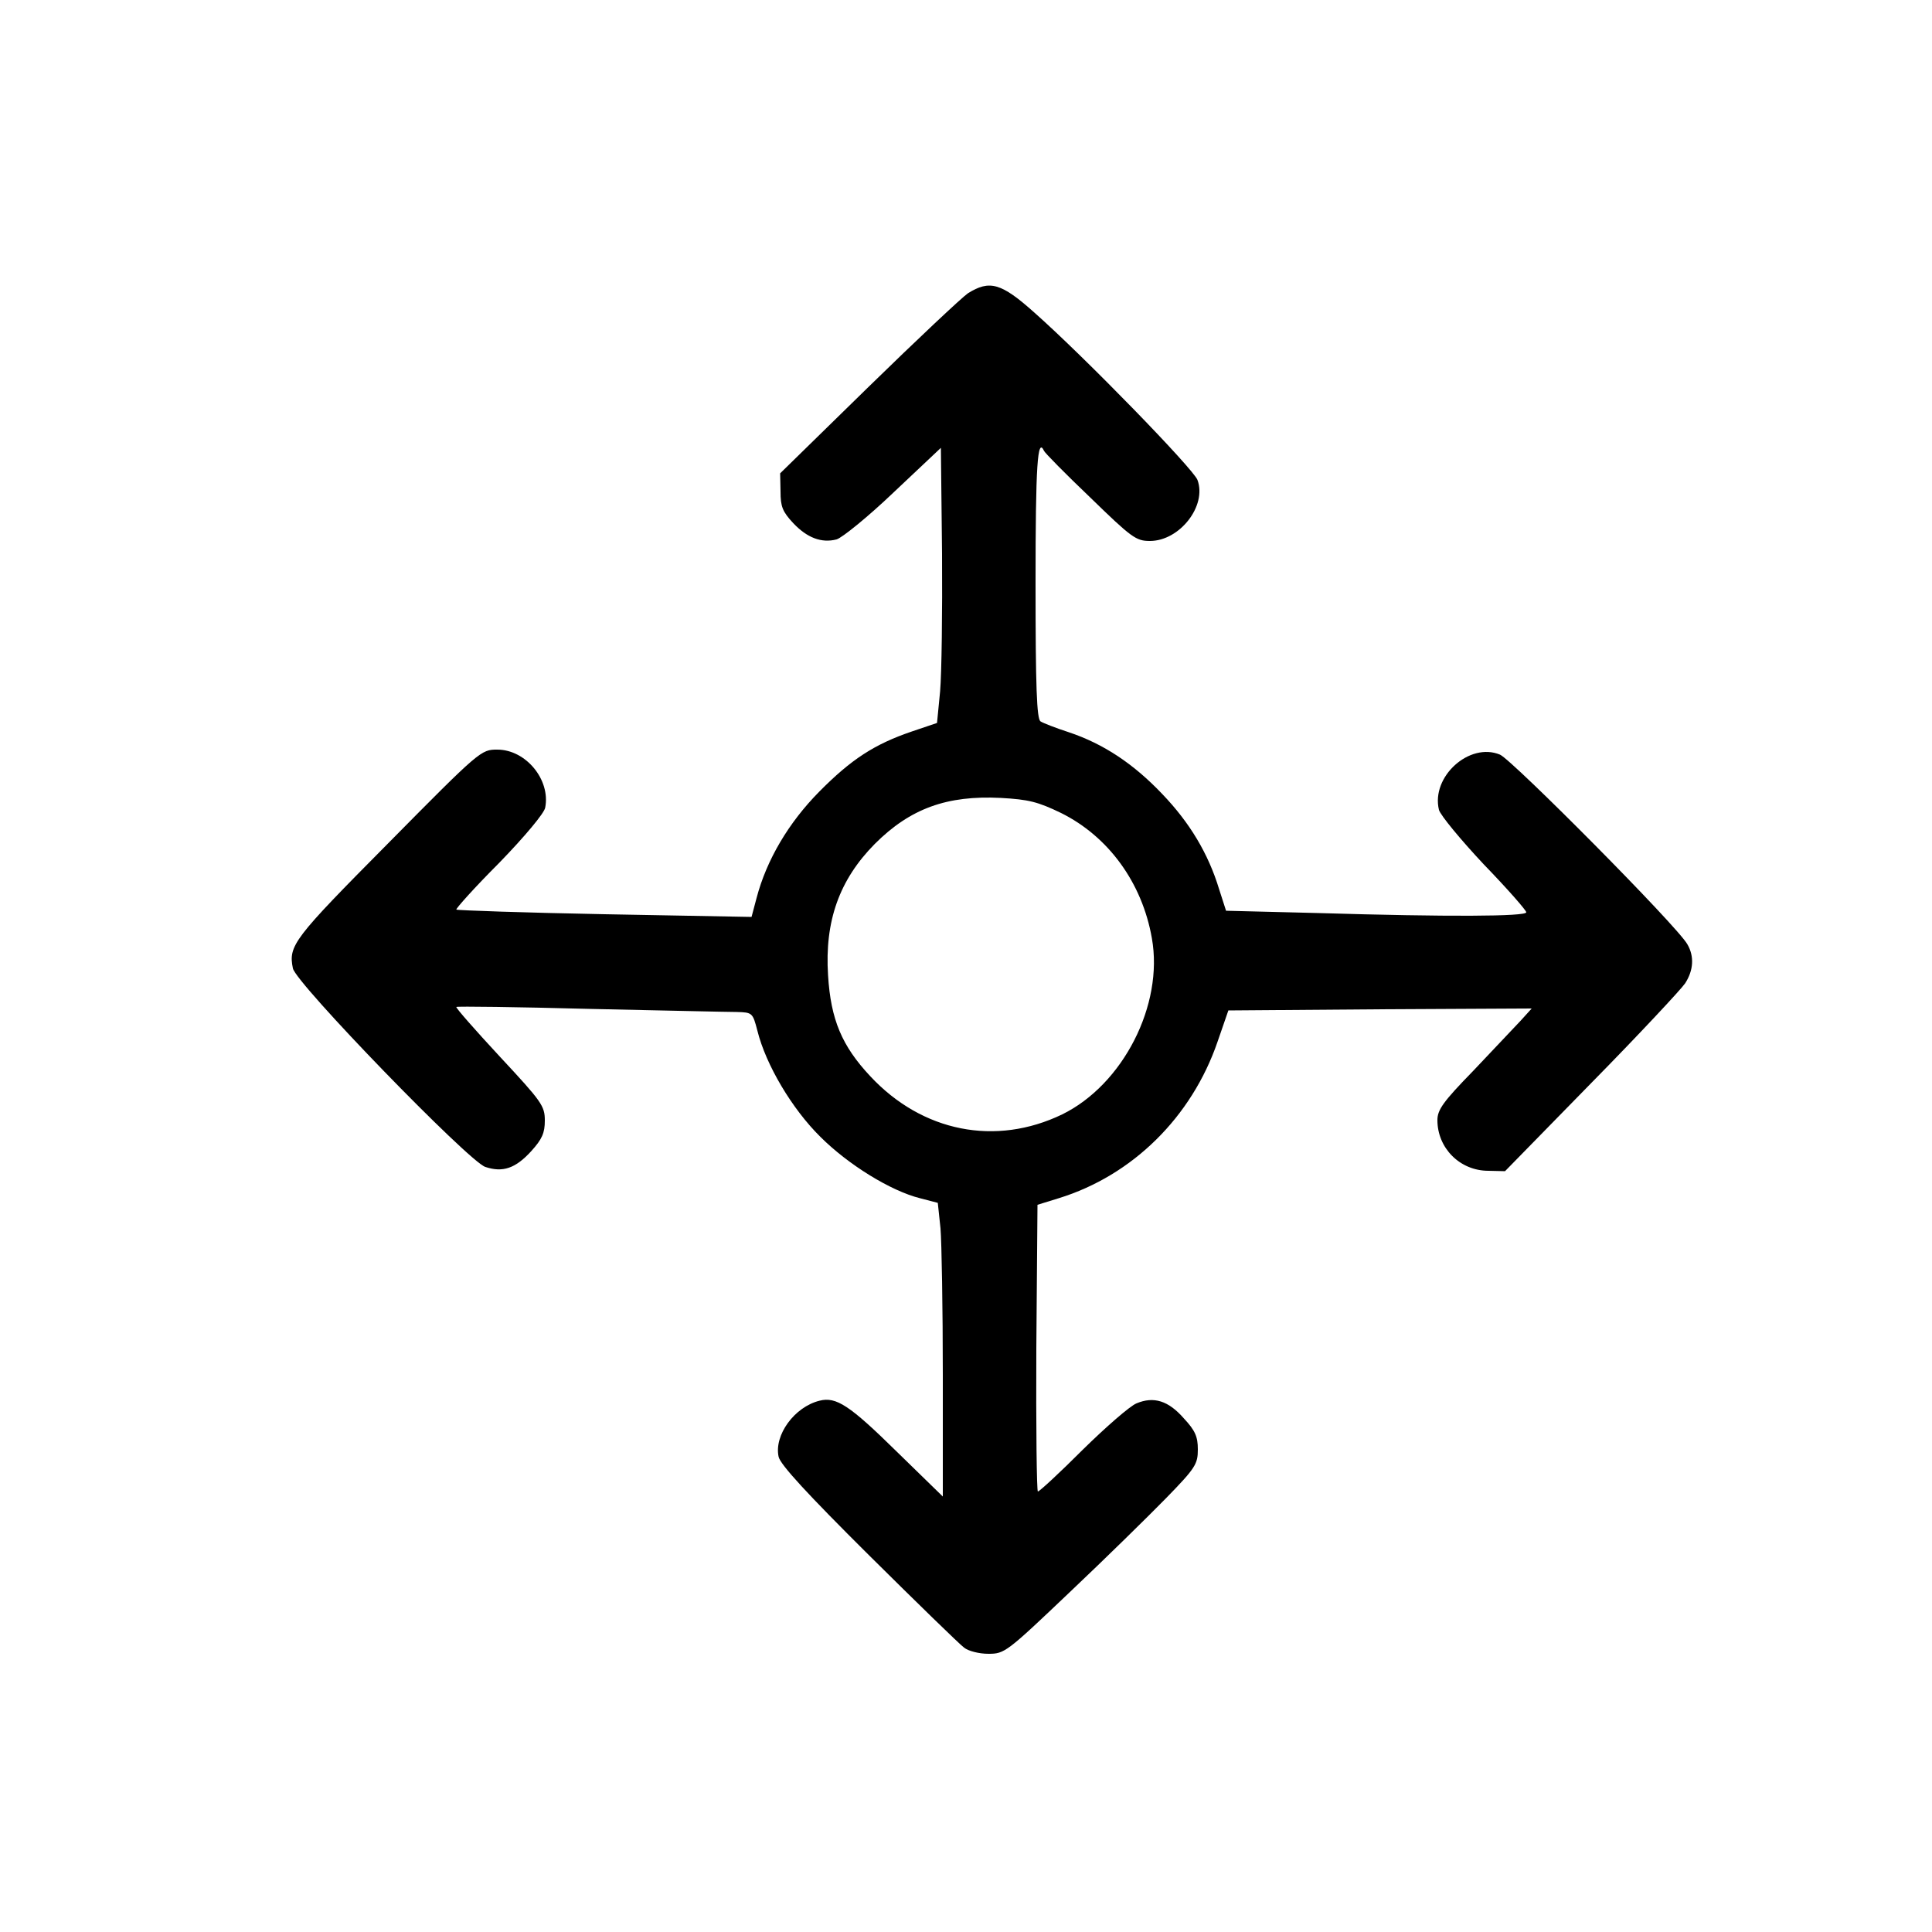 <?xml version="1.0" standalone="no"?>
<!DOCTYPE svg PUBLIC "-//W3C//DTD SVG 20010904//EN"
 "http://www.w3.org/TR/2001/REC-SVG-20010904/DTD/svg10.dtd">
<svg version="1.0" xmlns="http://www.w3.org/2000/svg"
 width="500pt" height="500pt" viewBox="0 0 500 500"
 preserveAspectRatio="xMidYMid meet">

<g transform="translate(0,500) scale(0.1,-0.1)"
fill="#000000" stroke="none">
<path d="M2505 4241 c-16 -11 -132 -120 -258 -243 l-228 -223 1 -47 c0 -39 5
-52 33 -82 36 -38 73 -52 112 -42 14 4 81 58 148 122 l122 115 3 -274 c1 -150
-1 -310 -5 -356 l-8 -82 -65 -22 c-97 -33 -157 -72 -240 -156 -79 -80 -136
-176 -162 -275 l-13 -49 -380 7 c-209 4 -382 10 -384 12 -2 2 47 57 111 121
66 68 117 129 119 143 14 72 -50 150 -124 150 -42 0 -44 -1 -283 -243 -245
-247 -258 -264 -246 -323 7 -38 455 -500 498 -514 45 -15 78 -4 119 41 28 31
35 47 35 79 0 38 -8 49 -116 165 -64 69 -115 127 -113 129 2 2 157 0 344 -5
187 -4 359 -8 381 -8 41 -1 42 -2 54 -48 22 -89 90 -203 163 -275 72 -72 182
-140 258 -159 l46 -12 7 -66 c3 -36 6 -207 6 -380 l0 -314 -119 116 c-122 120
-157 143 -200 132 -65 -16 -118 -89 -106 -145 4 -20 75 -97 233 -254 125 -124
236 -232 247 -240 11 -9 39 -16 63 -16 42 0 47 4 210 159 92 87 204 197 250
244 76 78 82 88 82 126 0 33 -7 49 -36 80 -40 46 -78 58 -123 39 -17 -7 -79
-61 -139 -120 -60 -60 -112 -108 -116 -108 -3 0 -5 167 -4 371 l3 371 55 17
c191 59 344 210 411 405 l28 81 393 3 392 2 -29 -32 c-17 -18 -72 -76 -122
-129 -78 -80 -93 -101 -93 -128 0 -72 58 -131 132 -131 l43 -1 223 228 c123
125 232 242 243 258 22 34 24 70 6 101 -25 46 -453 477 -485 491 -79 33 -179
-57 -158 -143 4 -14 56 -77 116 -141 61 -63 110 -119 110 -124 0 -11 -203 -12
-537 -2 l-240 6 -18 56 c-28 92 -76 172 -147 246 -74 78 -152 130 -242 160
-34 11 -67 24 -73 28 -10 6 -13 89 -13 358 0 307 5 379 22 342 2 -5 55 -59
119 -120 108 -105 119 -113 155 -113 77 0 148 91 123 158 -11 29 -292 318
-422 433 -86 77 -116 85 -172 50z m241 -1345 c123 -61 210 -181 235 -324 31
-173 -75 -379 -232 -456 -172 -83 -362 -46 -497 99 -73 78 -102 146 -109 261
-9 140 29 247 121 340 92 92 187 126 326 119 72 -4 96 -10 156 -39z"/>
</g>
</svg>